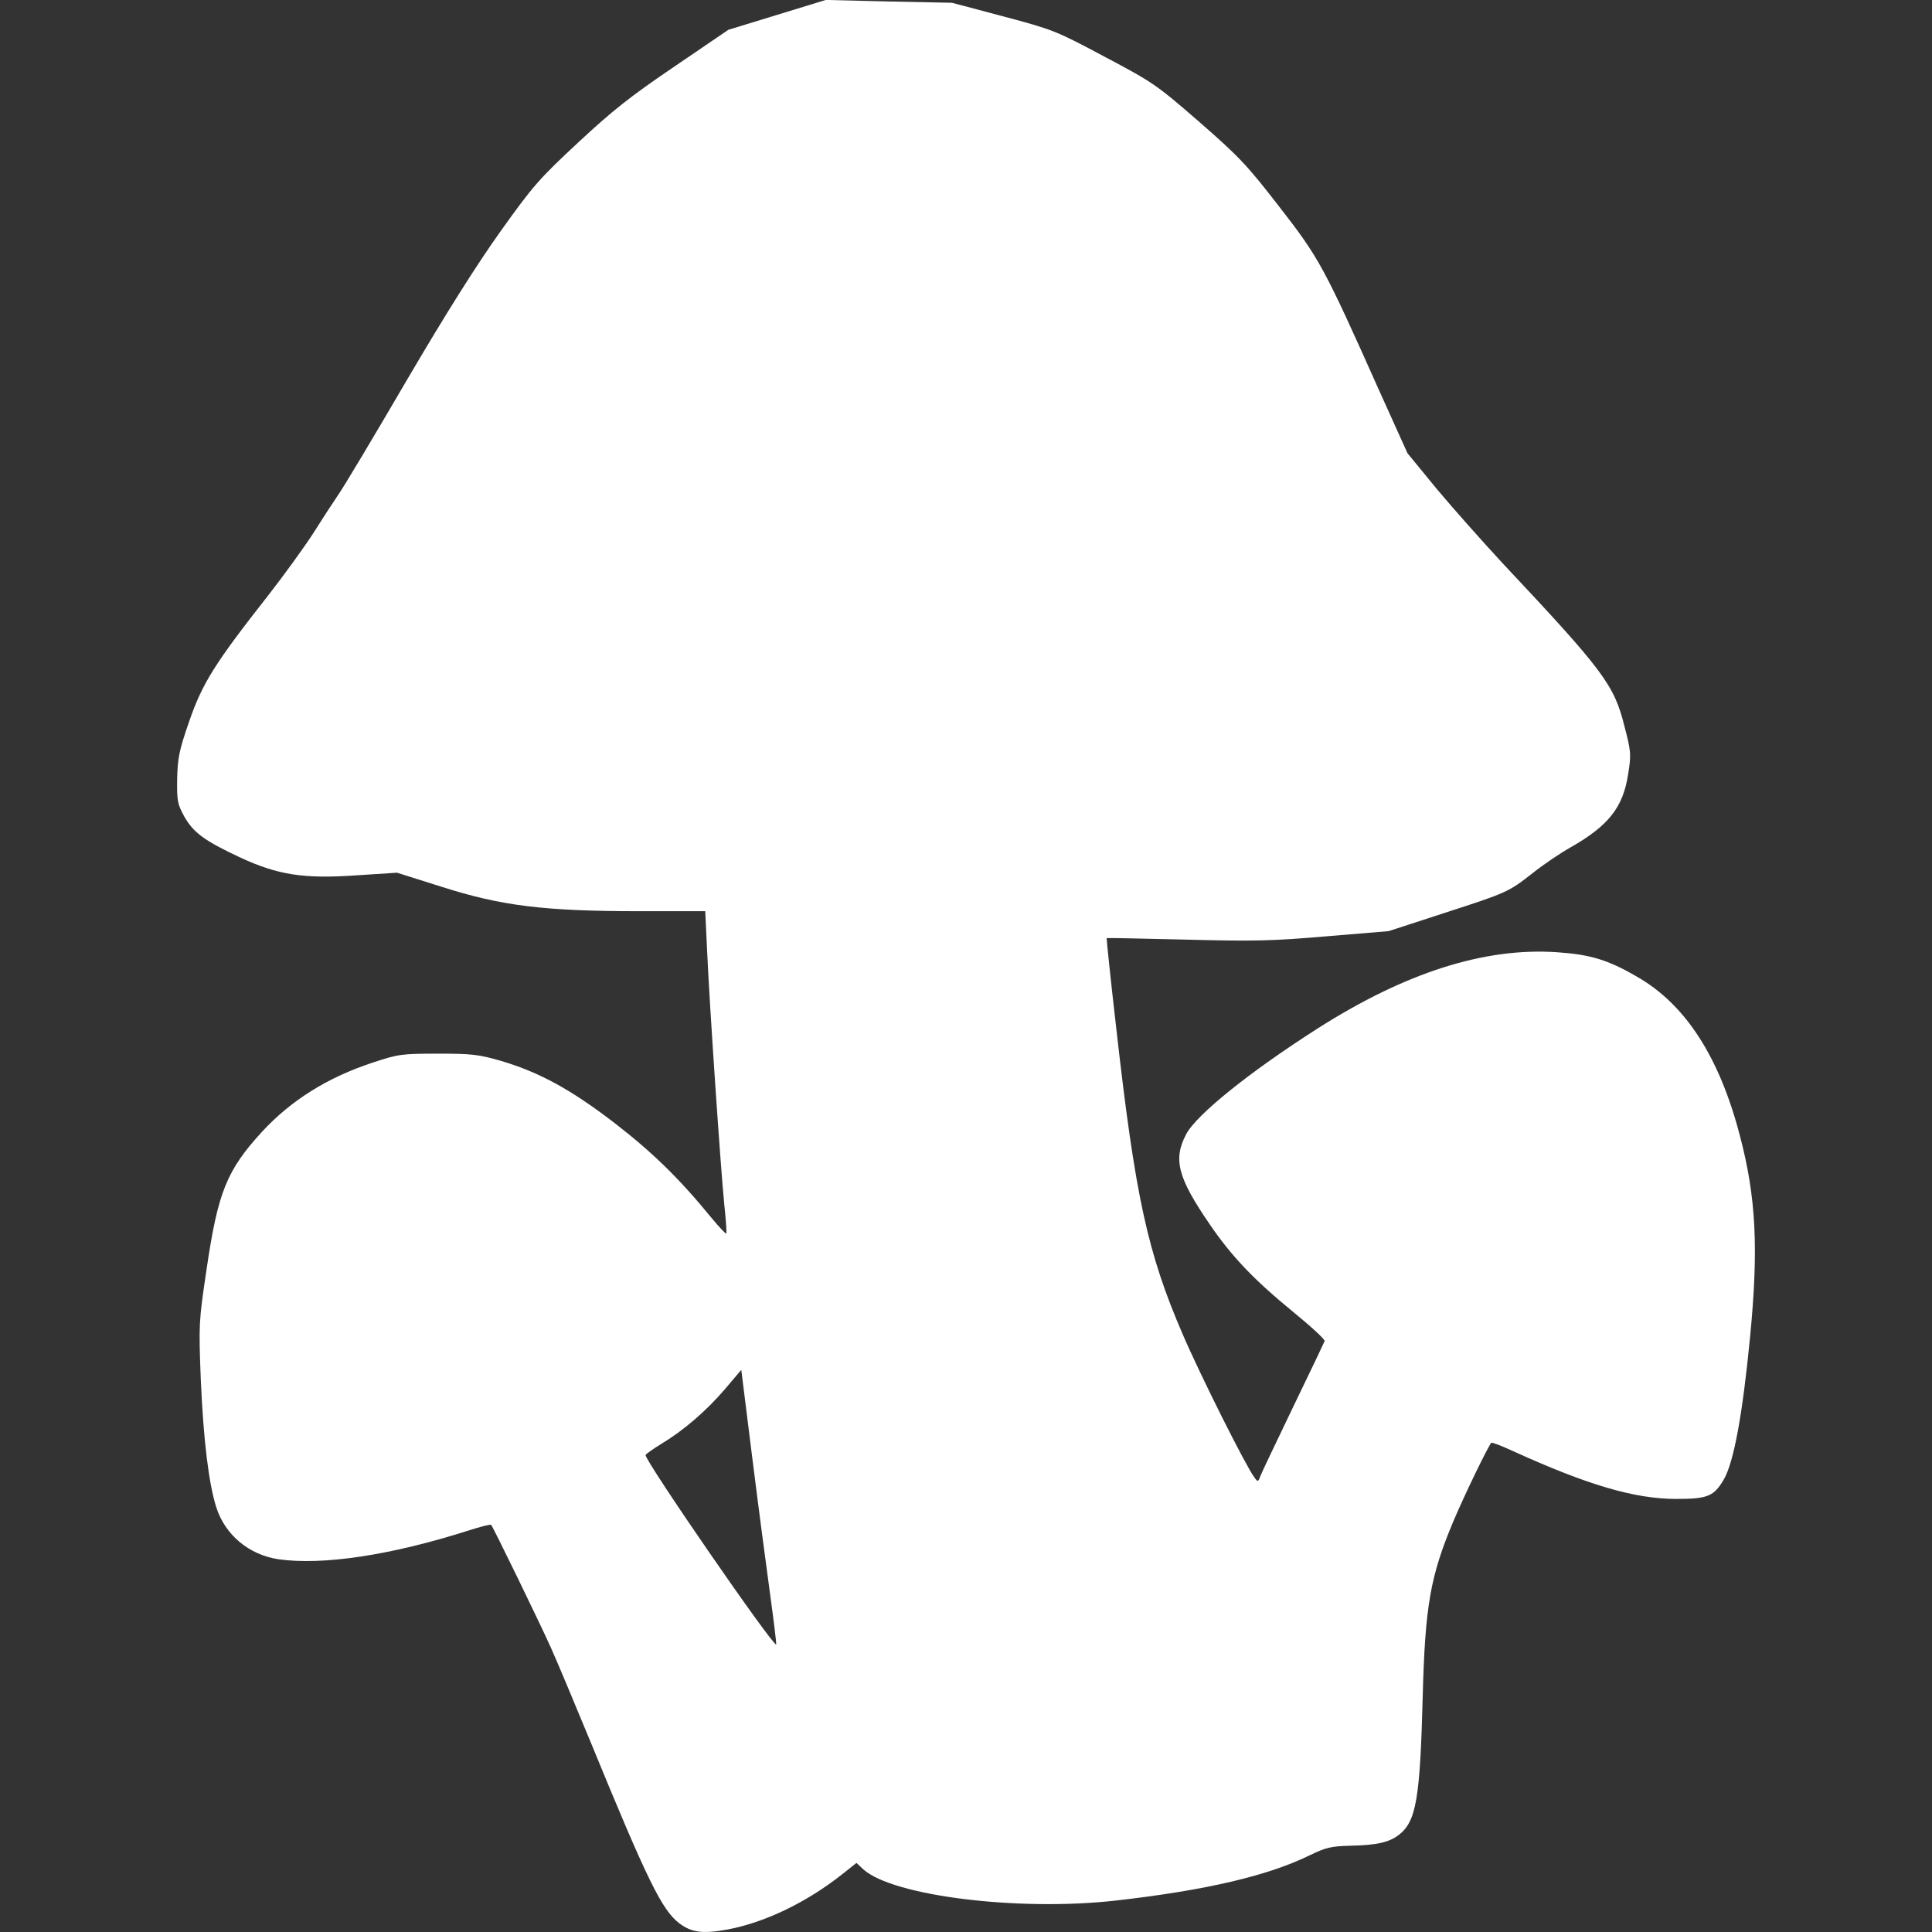 <?xml version="1.0" encoding="utf-8"?>
<!-- Generator: Adobe Illustrator 24.0.0, SVG Export Plug-In . SVG Version: 6.00 Build 0)  -->
<svg version="1.1" id="Layer_1" xmlns="http://www.w3.org/2000/svg" xmlns:xlink="http://www.w3.org/1999/xlink" x="0px" y="0px"
	 viewBox="0 0 120 120" style="enable-background:new 0 0 120 120;" xml:space="preserve">
<rect x="0" y="0" width="120" height="120" fill="#333333" stroke="none"/>
<g transform="translate(0,960) scale(0.1,-0.1)" fill="#fff">
	<path d="M482.64,9590.75l-30.22-9.25l-33.49-22.8c-27.28-18.49-38.39-27.26-59.79-47.19c-24.18-22.48-28.1-26.94-48.35-55.32
		c-14.87-20.88-33.81-50.86-58.48-92.94c-19.93-34.12-39.04-66.16-42.47-70.94c-3.27-4.78-10.29-15.62-15.52-23.91
		c-5.39-8.29-17.81-25.51-27.77-38.26c-33.32-42.41-40.84-54.52-49.01-78.12c-6.37-18.33-7.19-22.96-7.51-35.87
		c-0.16-13.55,0.16-15.46,4.41-23.28c5.72-10.04,12.41-14.99,34.47-25.35c23.69-11,39.69-13.55,73.18-11.16l24.5,1.59l27.77-8.77
		c36.92-11.8,63.54-15.14,122.68-15.14h41l1.14-24.23c1.47-33.64,8.66-138.86,10.78-158.95c0.98-9.09,1.47-16.74,1.14-17.06
		c-0.33-0.32-4.41,3.99-9.15,9.72c-19.77,24.23-36.43,40.49-59.46,58.35c-27.44,21.2-47.21,32.04-71.39,39.22
		c-13.89,3.99-17.97,4.46-39.2,4.46c-22.54,0-24.5-0.32-40.02-5.42c-28.26-9.25-50.97-23.44-69.1-43.04
		c-22.05-24.07-27.44-37.62-34.47-85.45c-4.9-32.84-4.9-34.28-3.59-68.55c1.63-37.46,4.9-64.41,9.64-79.39
		c5.55-17.22,20.42-29.49,38.71-32.2c27.44-3.83,69.26,2.39,117.94,17.86c7.35,2.39,13.72,3.99,14.05,3.51
		c1.14-1.12,30.06-60.58,37.08-76.2c3.76-8.29,14.87-34.91,24.83-58.99c35.12-85.61,44.11-103.94,54.89-112.23
		c7.84-5.9,14.7-6.7,30.38-3.83c23.36,4.46,49.17,17.06,70.9,34.28l8.82,7.01l4.25-3.99c18.46-16.58,96.22-26.15,156.33-19.45
		c56.36,6.38,95.23,15.46,121.37,28.38c9.64,4.62,12.74,5.42,24.83,5.74c16.34,0.32,24.01,2.07,30.06,6.7
		c10.78,8.29,13.23,22.16,14.87,85.93c1.47,56.44,4.74,74.93,19.11,109.05c6.86,16.26,21.56,46.55,23.52,48.63
		c0.33,0.32,6.37-1.91,13.23-5.1c46.56-21.2,75.8-29.81,101.61-29.81c19.6,0,23.36,1.59,29.57,12.12
		c6.21,10.84,11.6,40.02,16.34,88.96c5.23,54.36,3.76,86.09-6.37,124.51c-12.74,48.94-33.81,81.63-64.03,98.84
		c-18.13,10.52-28.91,13.71-49.66,15.14c-44.92,3.03-93.93-12.59-148.32-47.19c-42.47-27.1-75.8-53.88-82-66
		c-8.17-15.62-5.06-26.94,14.7-55.8c13.56-19.93,27.61-34.6,51.95-54.52c10.94-8.93,19.77-17.06,19.44-18.01
		c-0.33-0.8-8.98-19.13-19.44-40.65c-10.29-21.52-19.6-40.81-20.42-43.04c-1.47-3.99-1.63-3.99-3.92-0.8
		c-5.06,6.7-33.49,63.29-44.43,88.8c-21.73,50.38-29.4,85.13-41.16,189.4c-3.59,31.09-6.21,56.6-6.04,56.6
		c0.16,0.16,22.38-0.32,49.33-0.96c42.47-1.12,54.07-0.8,87.39,2.07l38.39,3.19l34.3,11.16c39.86,12.91,40.02,13.07,55.38,25.03
		c6.37,5.1,16.99,12.28,23.52,15.94c23.52,13.39,32.51,24.87,35.61,45.44c1.96,12.12,1.8,14.03-2.29,29.65
		c-6.37,25.67-12.74,34.28-75.63,101.23c-12.25,13.23-30.71,33.96-40.84,46.07l-18.3,22.32l-17.64,39.06
		c-34.14,76.52-37.24,82.26-62.07,114.15c-20.09,25.99-24.99,31.09-49.82,52.77c-26.63,23.12-28.59,24.39-58.64,40.33
		c-30.22,16.1-31.85,16.74-62.89,25.03l-31.85,8.45l-39.2,0.8l-39.2,0.96L482.64,9590.75z M478.39,8609.34
		c2.29-16.58,3.92-30.45,3.76-30.77c-1.8-1.59-81.19,113.51-81.19,117.66c0,0.48,4.41,3.67,9.64,6.85
		c14.05,8.45,28.1,20.57,39.69,34.12l10.13,11.96l6.86-54.84C471.04,8664.18,476.11,8625.92,478.39,8609.34z"/>
</g>
</svg>
